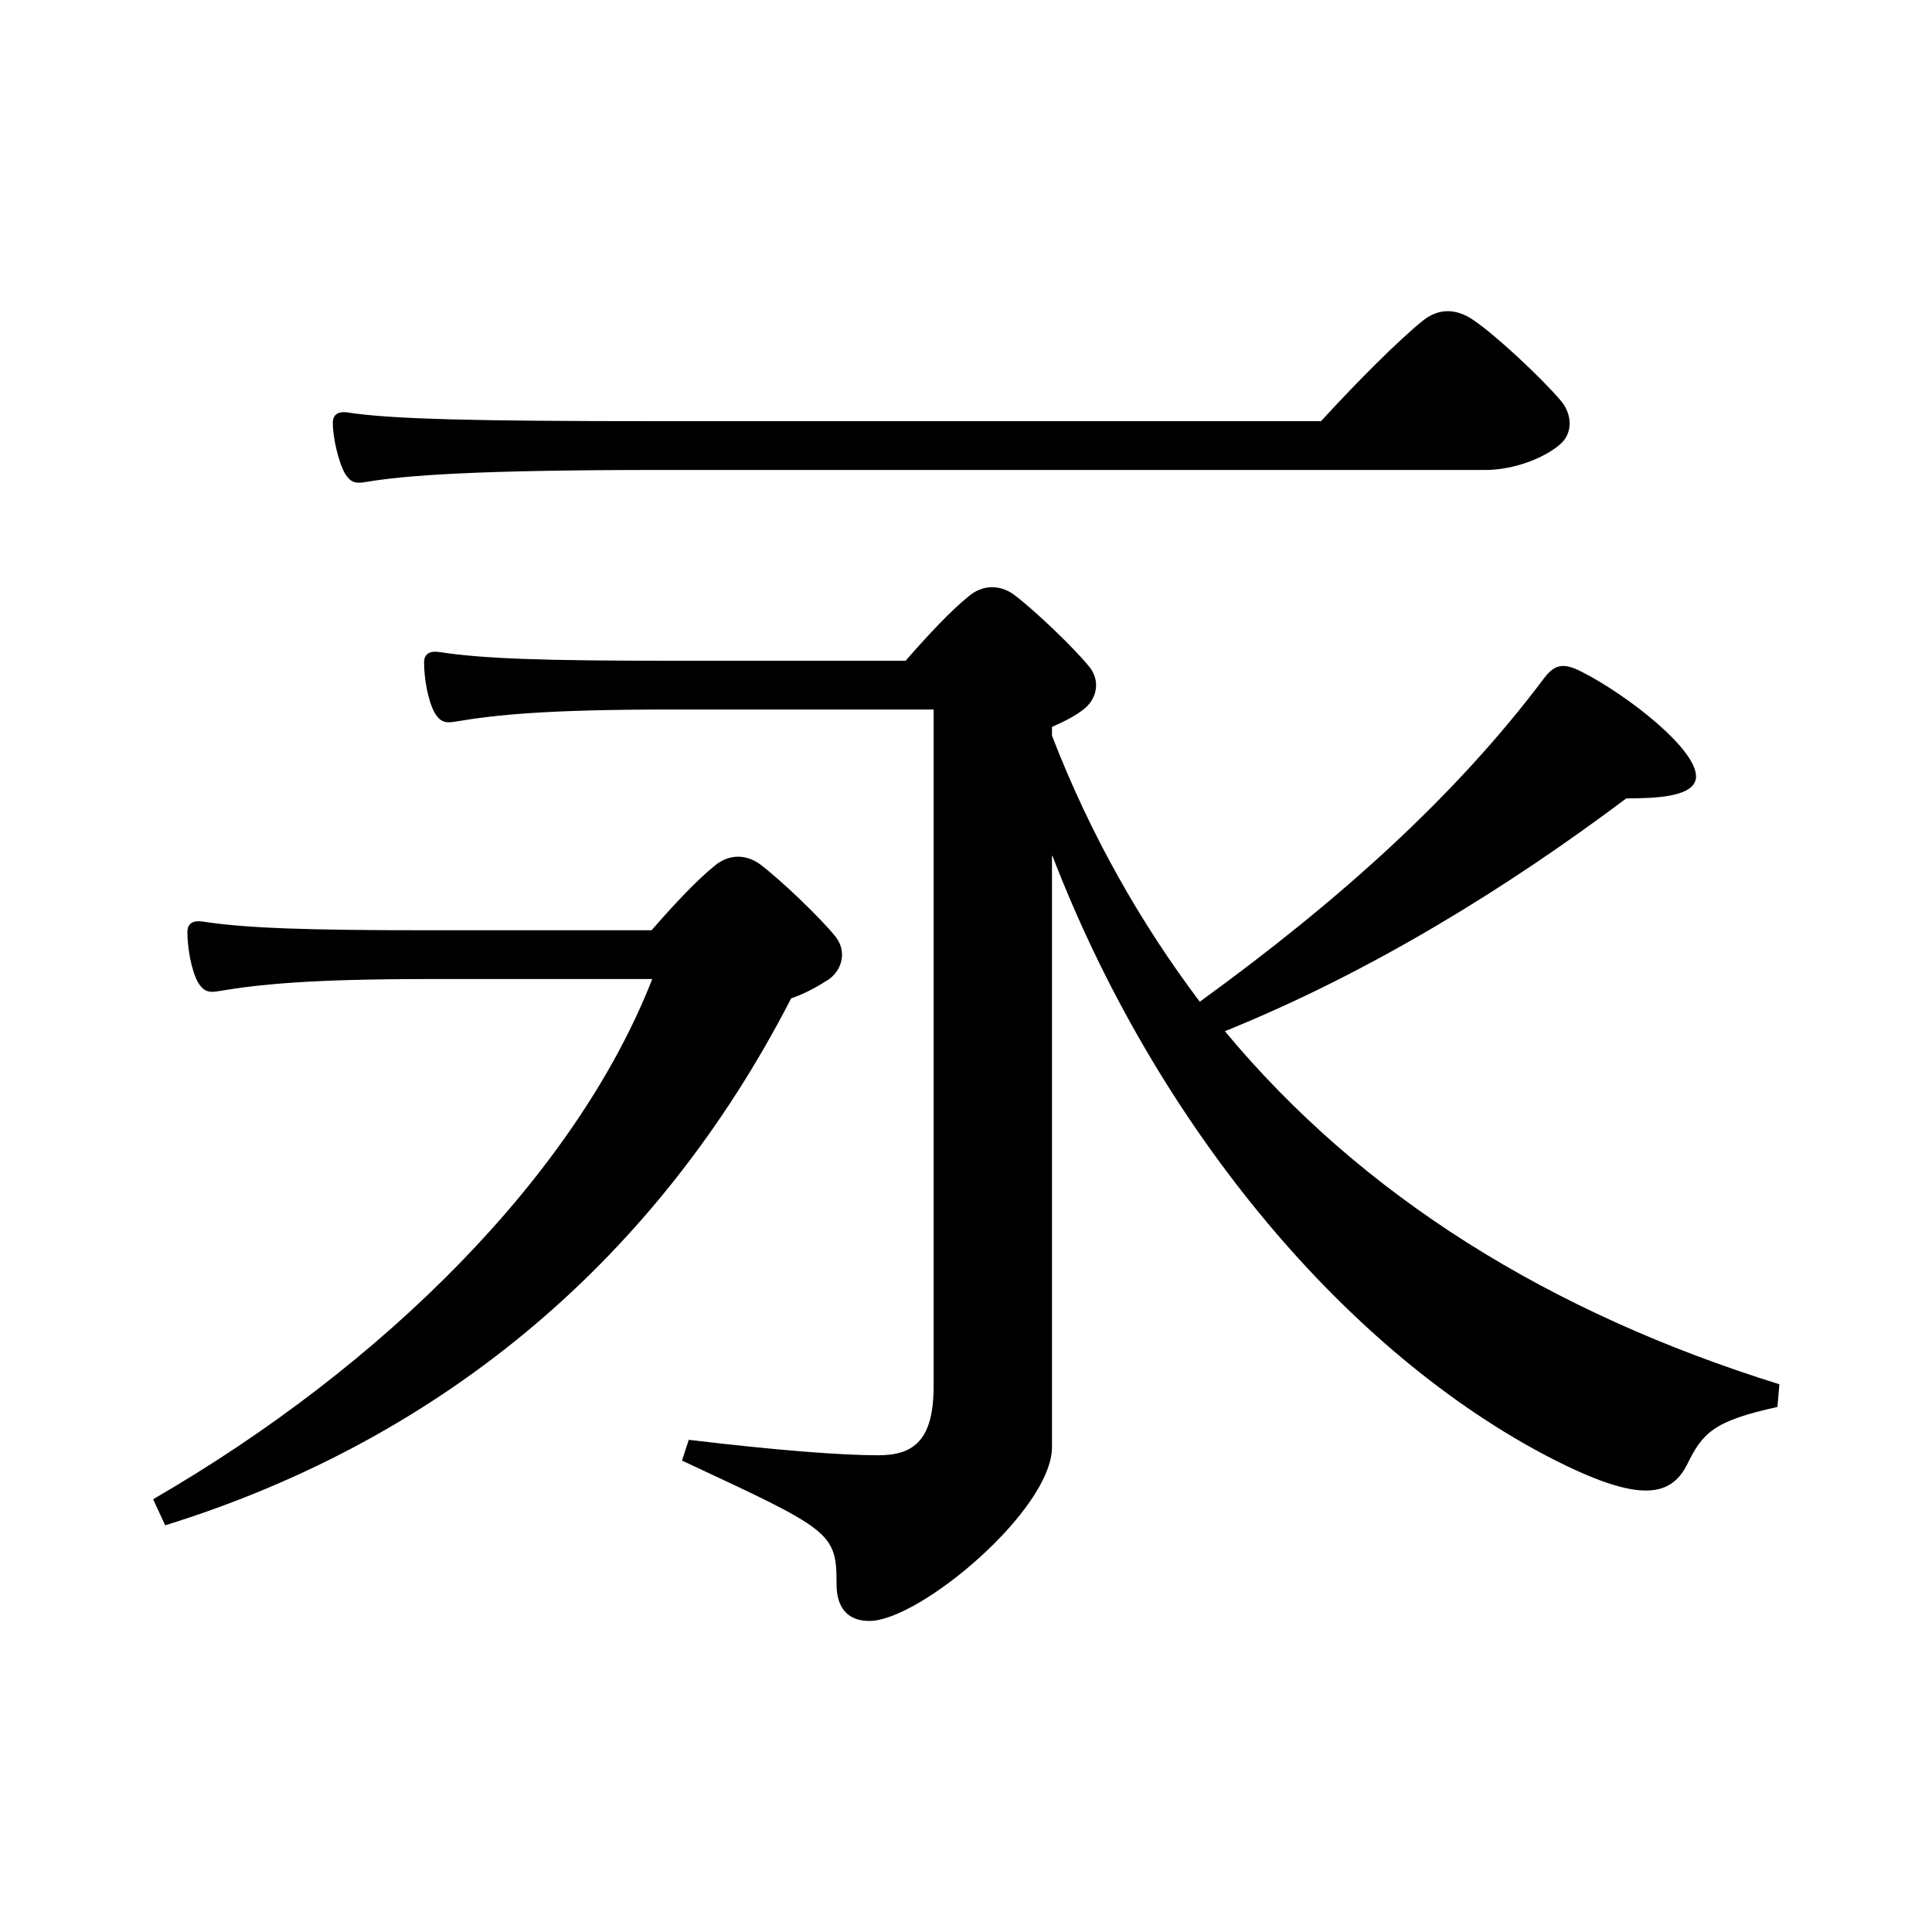 <?xml version="1.0" encoding="UTF-8"?>
<svg id="Layer_1" data-name="Layer 1" xmlns="http://www.w3.org/2000/svg" viewBox="0 0 40 40">
  <g id="jinhua_main">
    <path d="m13.5,20.27h-4.61c-2.48,0-3.53.11-4.36.25-.22.04-.32,0-.43-.18-.14-.25-.22-.72-.22-1.04,0-.18.11-.25.32-.22.9.14,2.2.18,4.68.18h4.61c.47-.54.94-1.04,1.3-1.33.29-.25.65-.25.94-.04.43.32,1.26,1.12,1.55,1.48.25.29.18.68-.11.9-.22.14-.47.29-.79.4-2.74,5.33-7.16,9.11-12.96,10.91l-.25-.54c4.79-2.77,8.75-6.73,10.33-10.76Zm-6.3-11.73c.9.14,2.66.18,6.44.18h13.71c.76-.83,1.62-1.69,2.12-2.09.32-.25.68-.25,1.04,0,.47.32,1.4,1.19,1.8,1.66.25.29.25.68,0,.9-.32.29-.97.54-1.55.54H13.65c-3.78,0-5.26.11-6.08.25-.22.04-.32,0-.43-.18-.14-.25-.25-.76-.25-1.04,0-.18.11-.25.32-.22Zm14.58,9.18v12.24c0,1.3-2.74,3.6-3.78,3.6-.43,0-.68-.25-.68-.76,0-1.08-.11-1.12-3.2-2.56l.14-.43c1.84.22,3.17.32,3.92.32s1.15-.32,1.15-1.44v-14h-5.47c-2.56,0-3.6.11-4.43.25-.22.04-.32,0-.43-.18-.14-.25-.22-.72-.22-1.04,0-.18.11-.25.32-.22.9.14,2.2.18,4.75.18h4.9c.47-.54.94-1.04,1.3-1.33.29-.25.65-.25.94-.04.43.32,1.26,1.12,1.55,1.48.25.29.18.68-.11.9-.18.14-.4.25-.65.36v.18c.79,2.05,1.84,3.89,3.06,5.51,2.88-2.09,5.29-4.25,7.13-6.7.22-.29.4-.32.76-.14.94.47,2.48,1.66,2.38,2.23-.07.36-.79.4-1.44.4-2.45,1.84-5.29,3.6-8.31,4.82,2.84,3.42,6.73,5.83,11.48,7.31l-.04.47c-1.33.29-1.55.54-1.87,1.19-.36.72-1.08.79-2.99-.22-4.25-2.27-8.06-6.95-10.15-12.38Z"/>
  </g>
</svg>